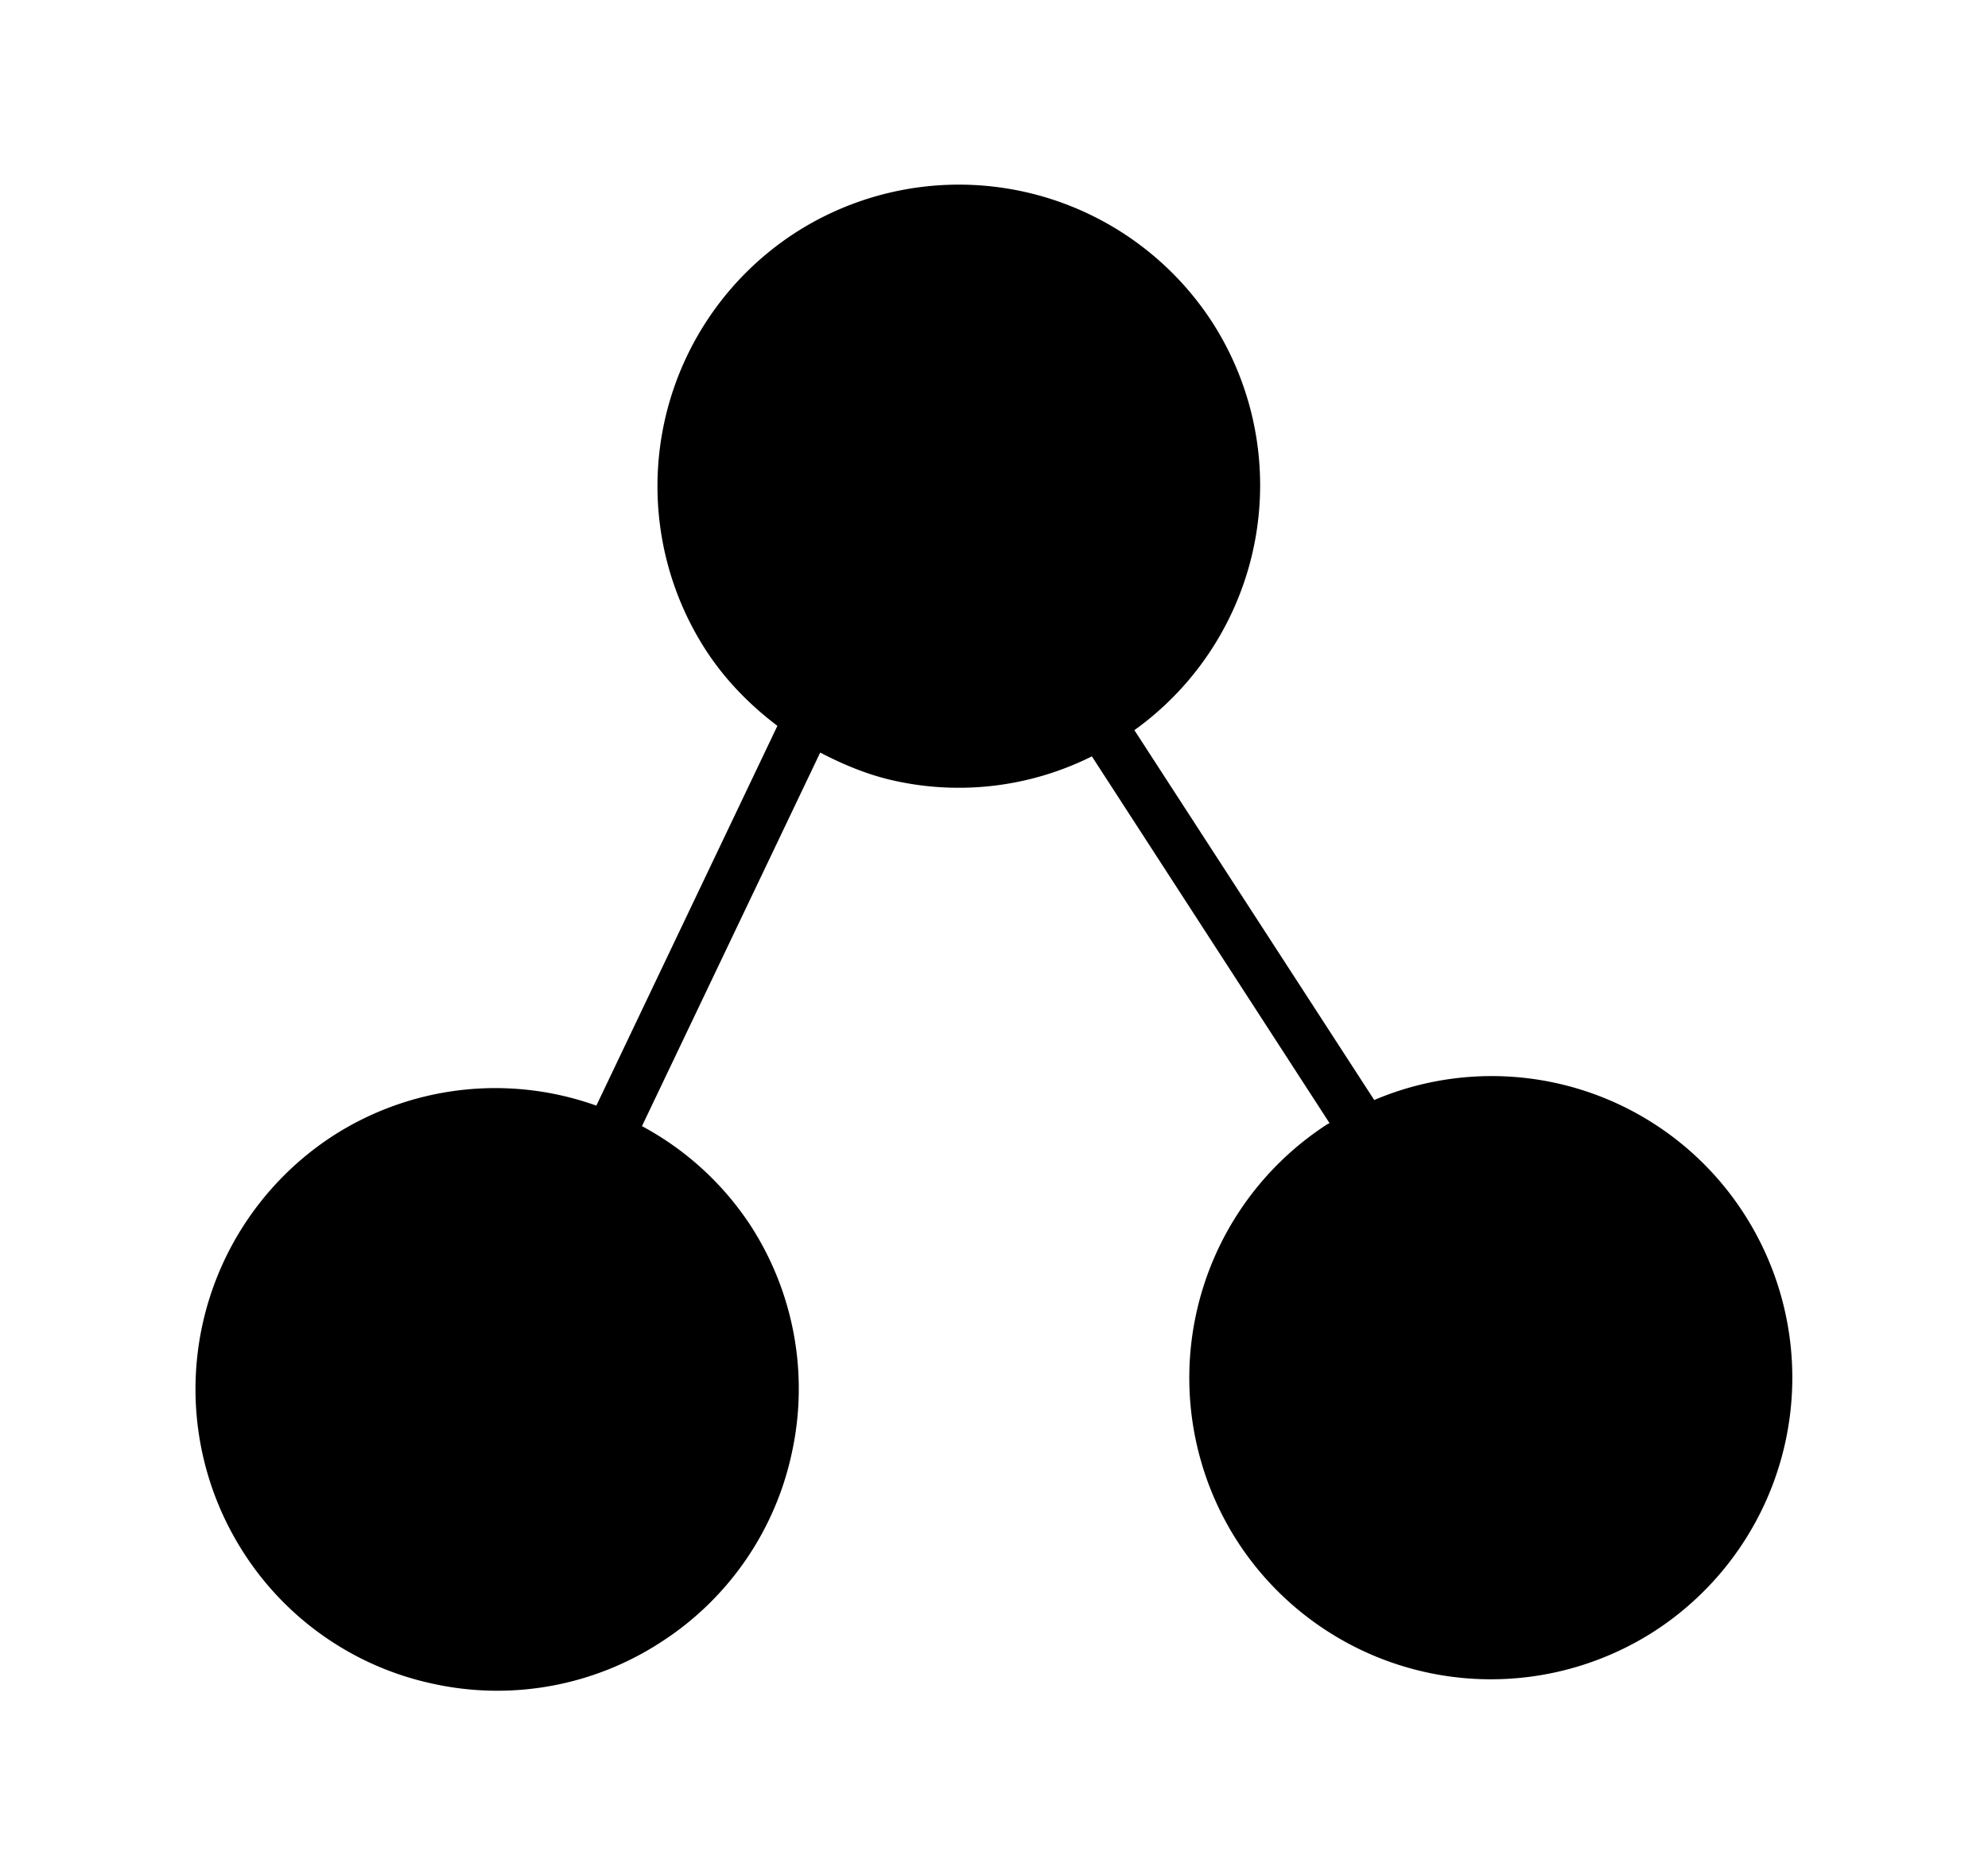 <svg xmlns="http://www.w3.org/2000/svg" viewBox="0 0 19.875 18.75"><path d="M17.436 12.135a3 3 0 00-3.697-1.137L11.341 7.3a3.013 3.013 0 00.778-4.079 3.02 3.02 0 00-4.171-.892 3.019 3.019 0 00-.892 4.17c.194.299.44.549.716.758l-1.81 3.797a2.998 2.998 0 00-2.633.302 3.02 3.02 0 00-.892 4.17 2.992 2.992 0 001.901 1.31 2.997 2.997 0 002.27-.418 2.992 2.992 0 001.31-1.9 3 3 0 00-.418-2.271 2.985 2.985 0 00-1.082-.988L8.2 7.524c.238.124.488.228.757.285a2.975 2.975 0 001.959-.247l2.376 3.667c-.009.006-.019.009-.027.014a3.02 3.02 0 00-.892 4.171 3.019 3.019 0 004.171.892 3.021 3.021 0 00.892-4.171z"/></svg>